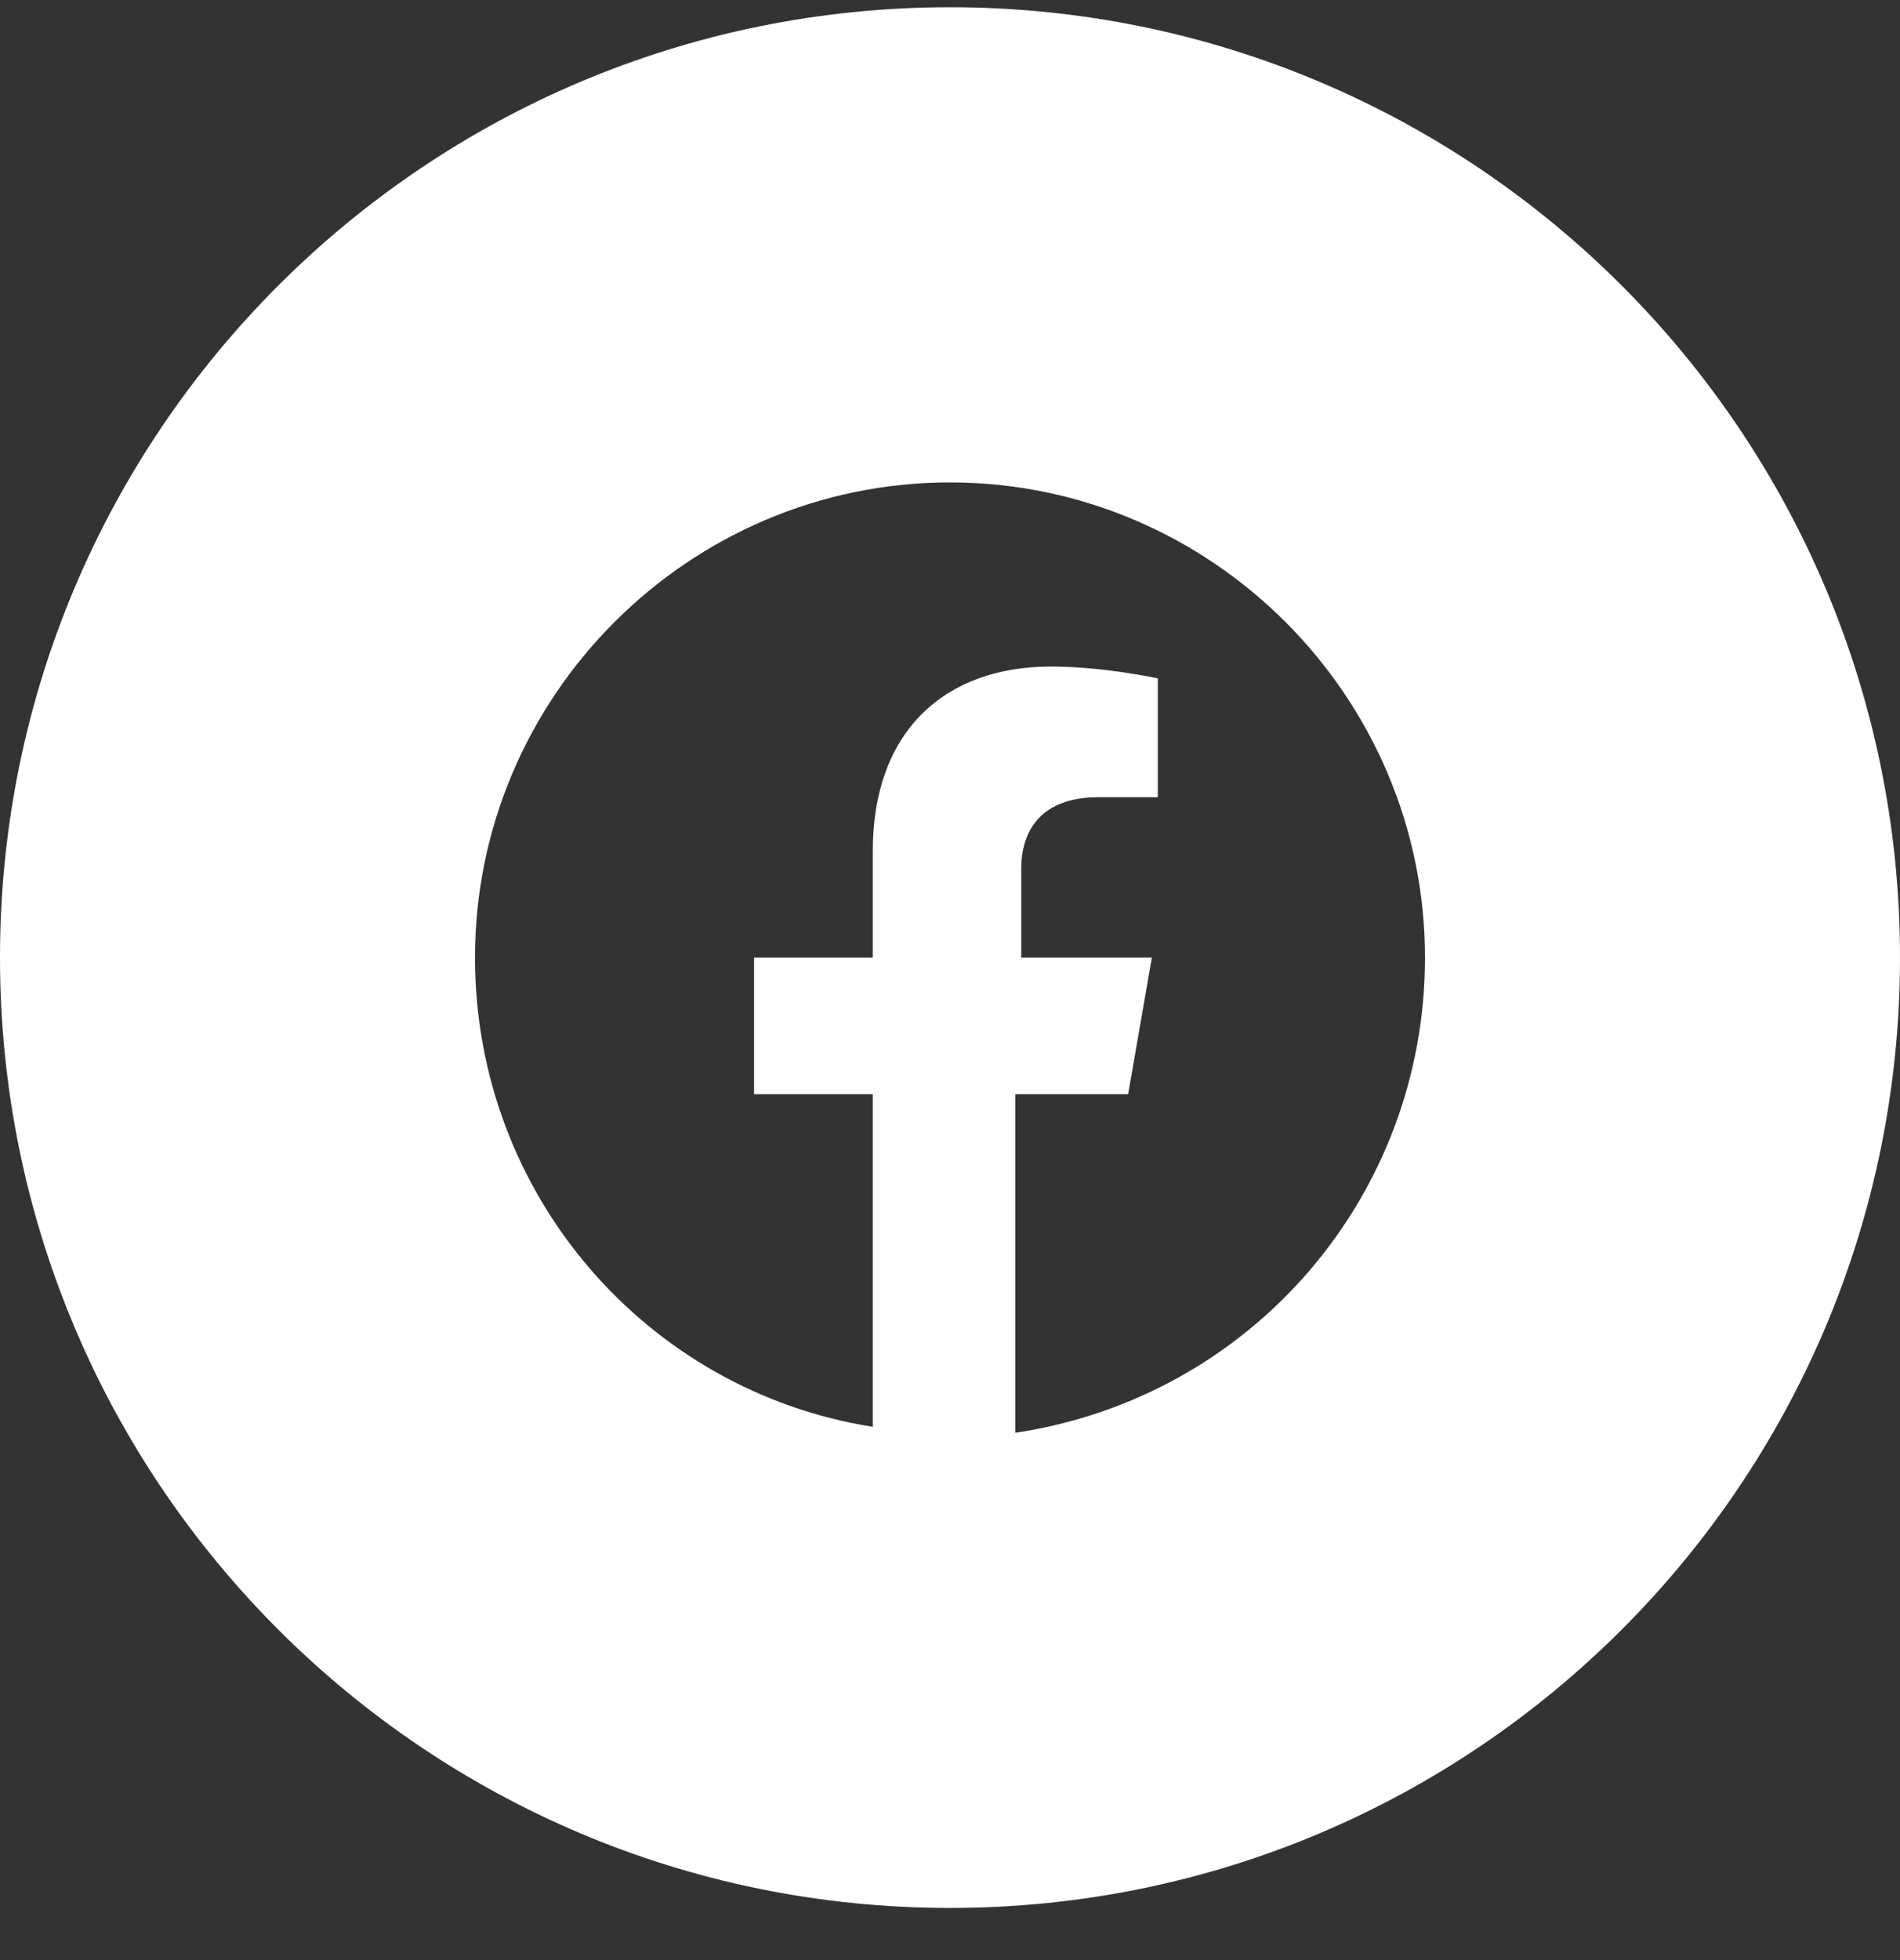 <svg width="32" height="33" viewBox="0 0 32 33" fill="none" xmlns="http://www.w3.org/2000/svg">
<rect x="0" y="0" width="32" height="33" fill="#333333" stroke="none"/>
<path fill-rule="evenodd" clip-rule="evenodd" d="M0 16.122C0 7.285 7.163 0.122 16 0.122C24.837 0.122 32 7.285 32 16.122C32 24.958 24.837 32.122 16 32.122C7.163 32.122 0 24.958 0 16.122ZM16 8.122C20.4 8.122 24 11.722 24 16.122C24 20.122 21.1 23.522 17.1 24.122V18.422H19L19.4 16.122H17.2V14.622C17.2 14.022 17.5 13.422 18.5 13.422H19.5V11.422C19.5 11.422 18.6 11.222 17.7 11.222C15.9 11.222 14.7 12.322 14.7 14.322V16.122H12.7V18.422H14.7V24.022C10.9 23.422 8 20.122 8 16.122C8 11.722 11.6 8.122 16 8.122Z" fill="white"/>
</svg>
